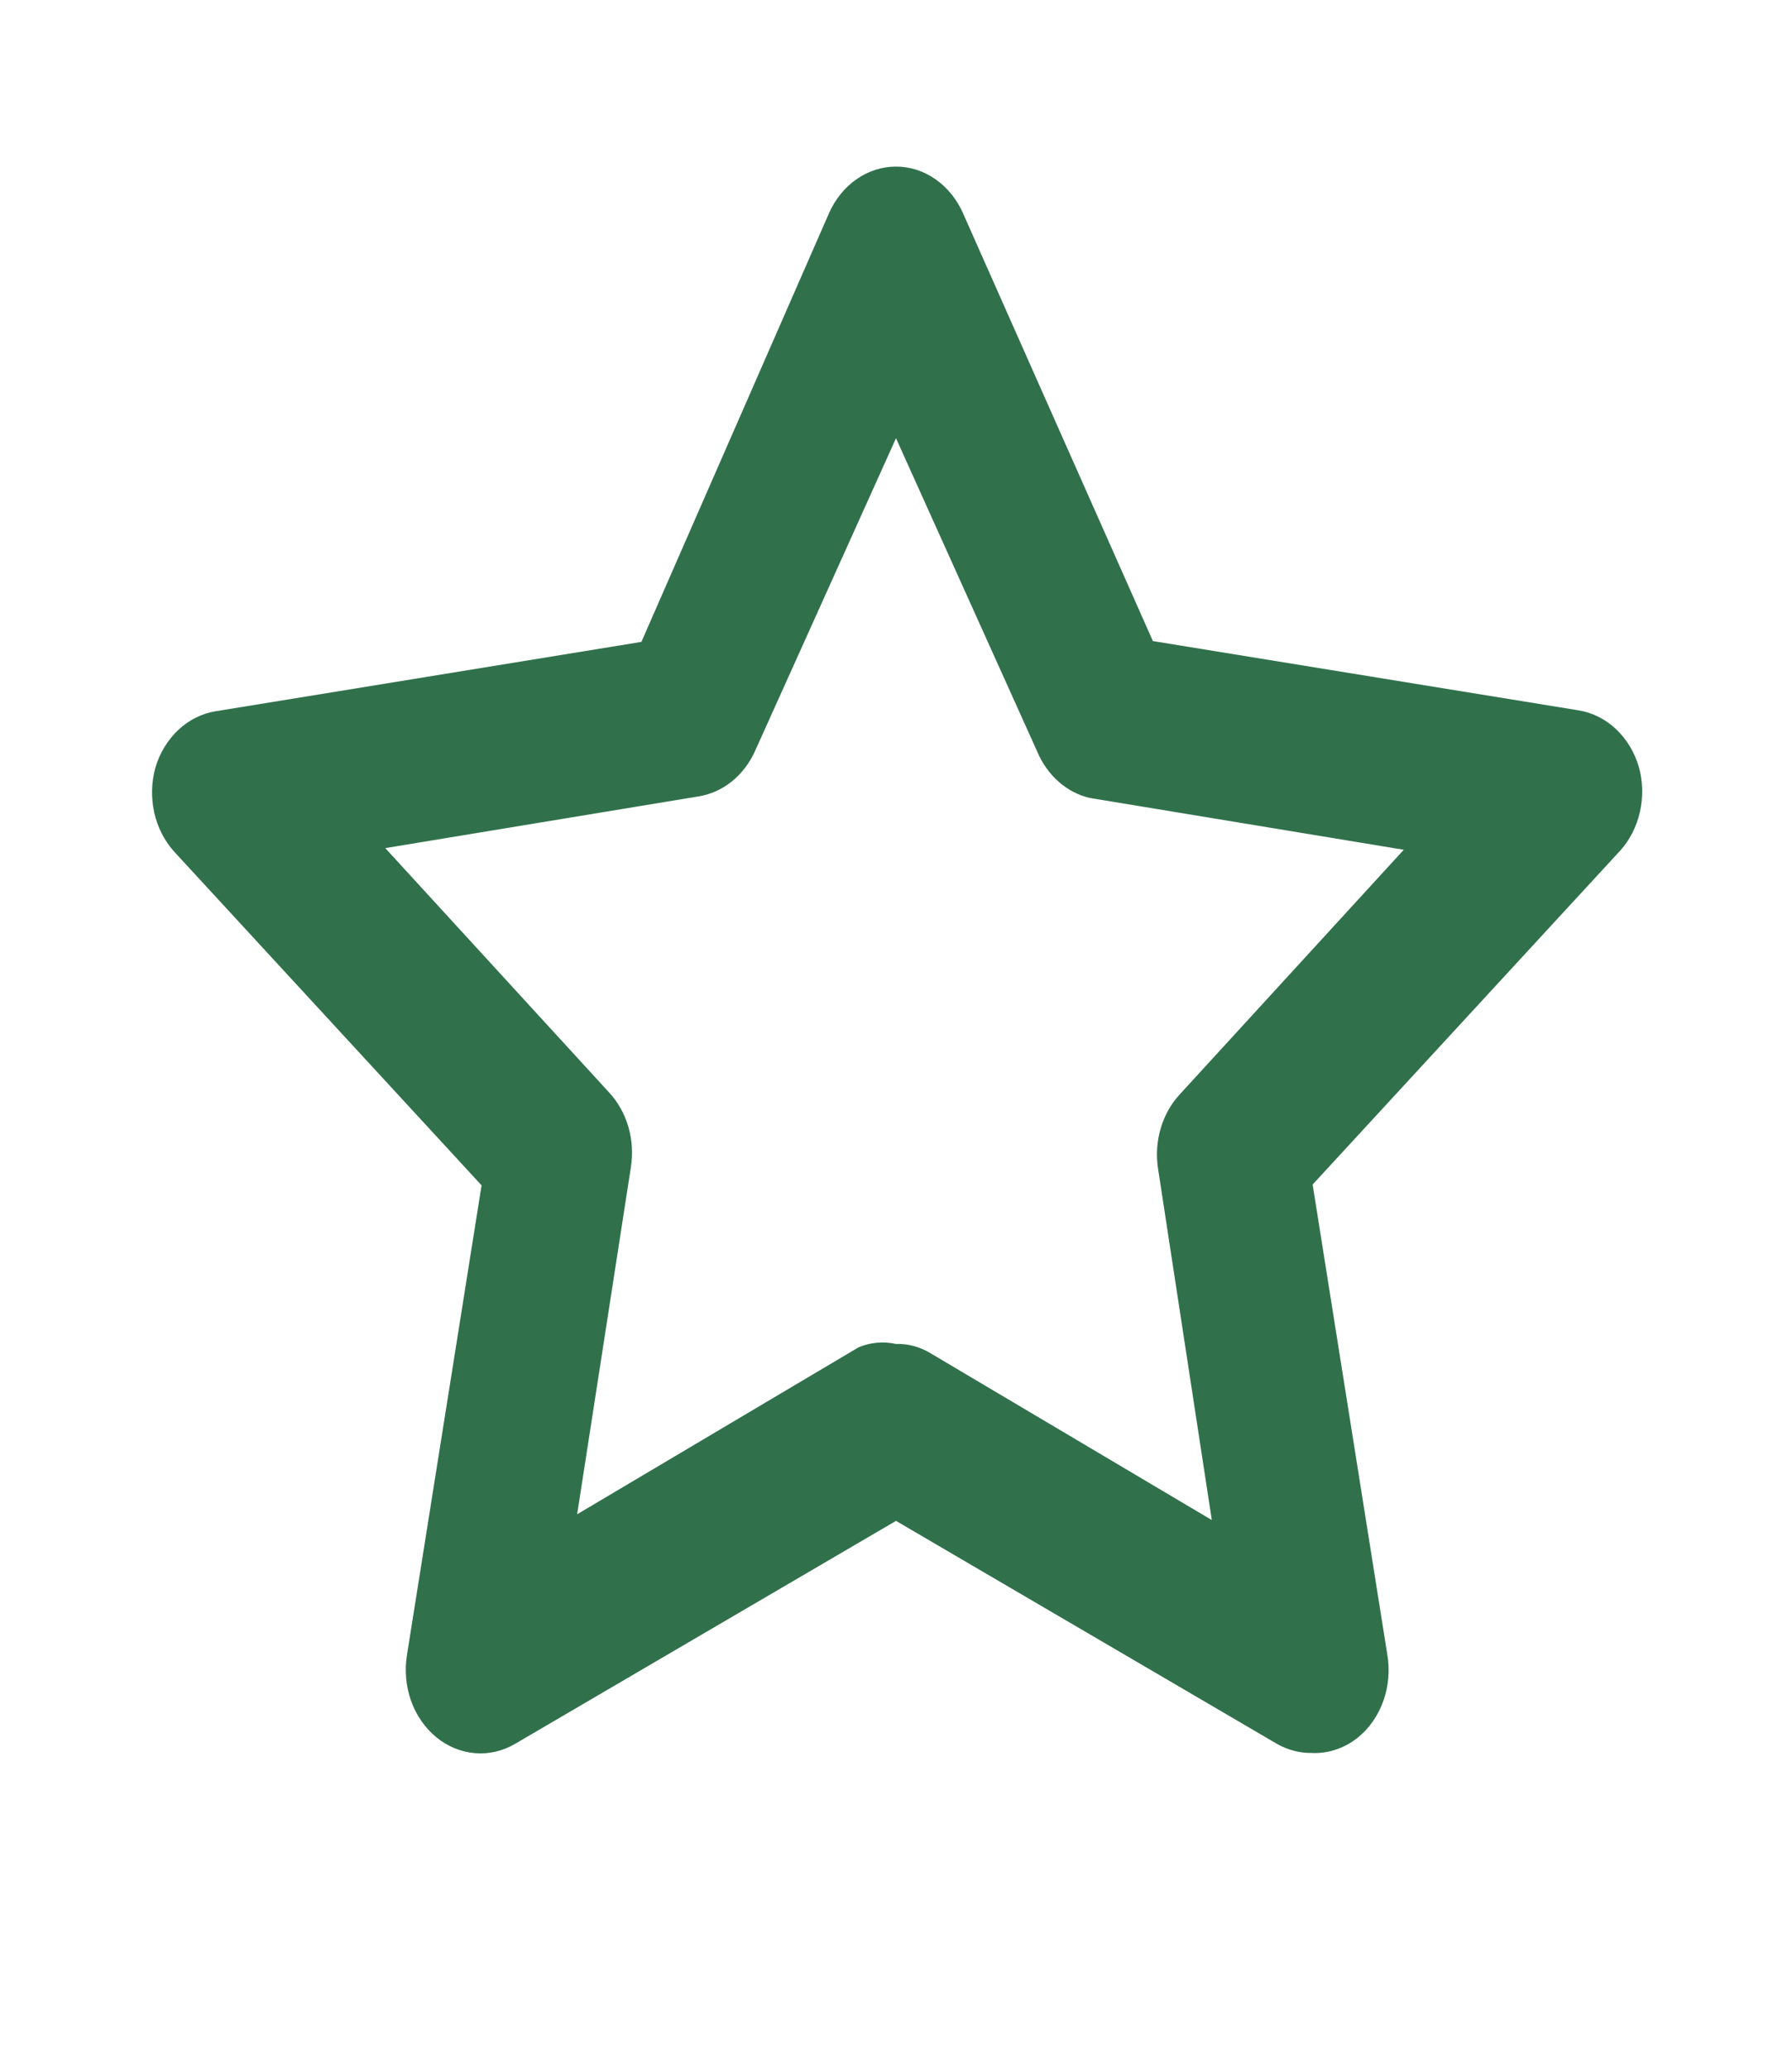 <svg width="26" height="30" viewBox="0 0 26 30" fill="none" xmlns="http://www.w3.org/2000/svg">
<path d="M19.023 25.433C18.85 25.434 18.679 25.388 18.525 25.3L13 22.066L7.475 25.3C7.296 25.406 7.093 25.453 6.891 25.436C6.689 25.419 6.495 25.34 6.331 25.206C6.168 25.072 6.041 24.89 5.965 24.68C5.89 24.469 5.869 24.239 5.904 24.016L6.987 17.198L2.524 12.353C2.385 12.198 2.286 12.003 2.238 11.79C2.191 11.576 2.196 11.353 2.253 11.142C2.316 10.927 2.432 10.736 2.587 10.59C2.742 10.445 2.93 10.351 3.131 10.319L9.306 9.313L12.025 3.1C12.114 2.896 12.252 2.723 12.425 2.602C12.597 2.481 12.796 2.417 13 2.417C13.204 2.417 13.403 2.481 13.575 2.602C13.748 2.723 13.886 2.896 13.975 3.1L16.727 9.301L22.902 10.306C23.102 10.338 23.291 10.432 23.446 10.578C23.601 10.724 23.716 10.915 23.779 11.13C23.837 11.34 23.842 11.564 23.794 11.778C23.746 11.991 23.648 12.186 23.508 12.341L19.045 17.186L20.128 24.004C20.167 24.231 20.147 24.466 20.07 24.681C19.993 24.895 19.863 25.081 19.695 25.215C19.499 25.369 19.263 25.446 19.023 25.433ZM13 19.499C13.174 19.494 13.345 19.54 13.498 19.632L17.582 22.054L16.802 16.956C16.772 16.761 16.785 16.561 16.84 16.373C16.895 16.185 16.99 16.015 17.117 15.878L20.367 12.329L15.817 11.578C15.65 11.541 15.493 11.46 15.36 11.342C15.226 11.224 15.119 11.073 15.047 10.9L13 6.358L10.953 10.9C10.874 11.074 10.759 11.224 10.618 11.338C10.476 11.452 10.312 11.526 10.14 11.554L5.59 12.305L8.84 15.853C8.967 15.991 9.062 16.161 9.117 16.349C9.172 16.537 9.184 16.737 9.154 16.931L8.374 21.97L12.458 19.547C12.631 19.475 12.819 19.459 13 19.499Z" fill="#30714B"/>
</svg>
